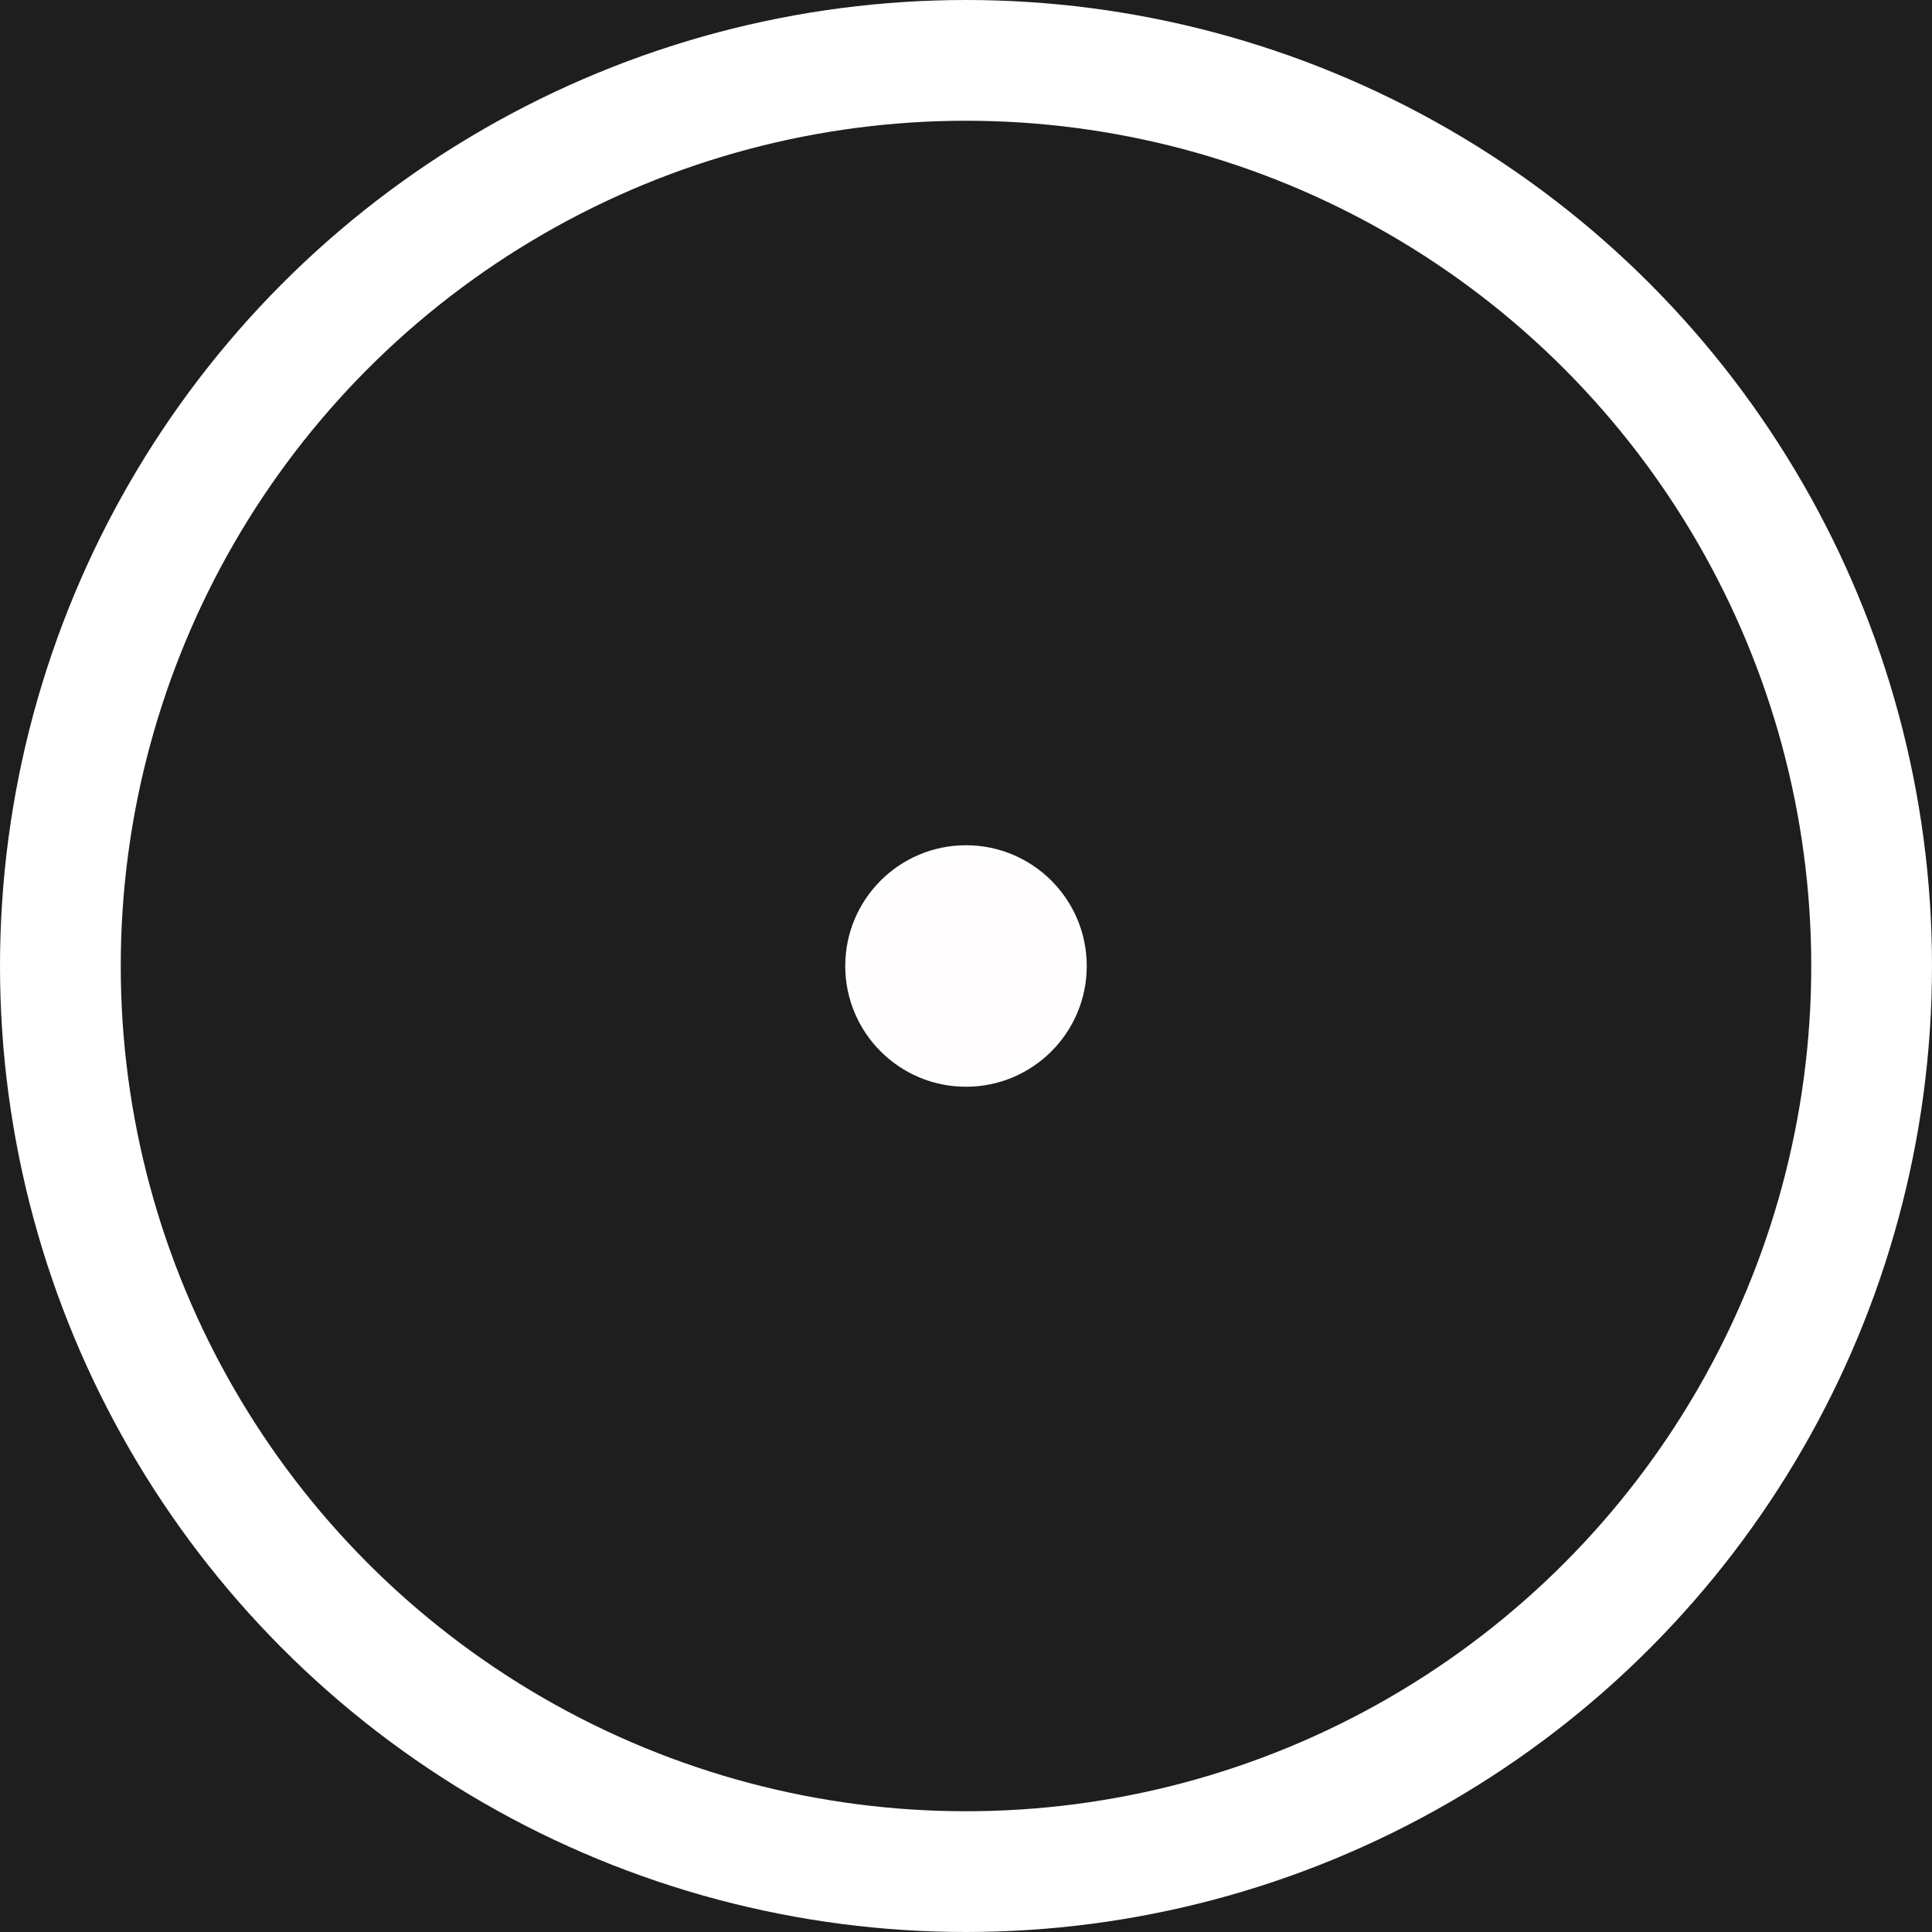 <svg width="16" height="16" viewBox="0 0 16 16" fill="none" xmlns="http://www.w3.org/2000/svg">
<rect width="16" height="16" fill="#1E1E1E"/>
<circle cx="8" cy="8" r="7.5" stroke="white"/>
<circle cx="8" cy="8" r="1" fill="#FFFDFD"/>
</svg>
